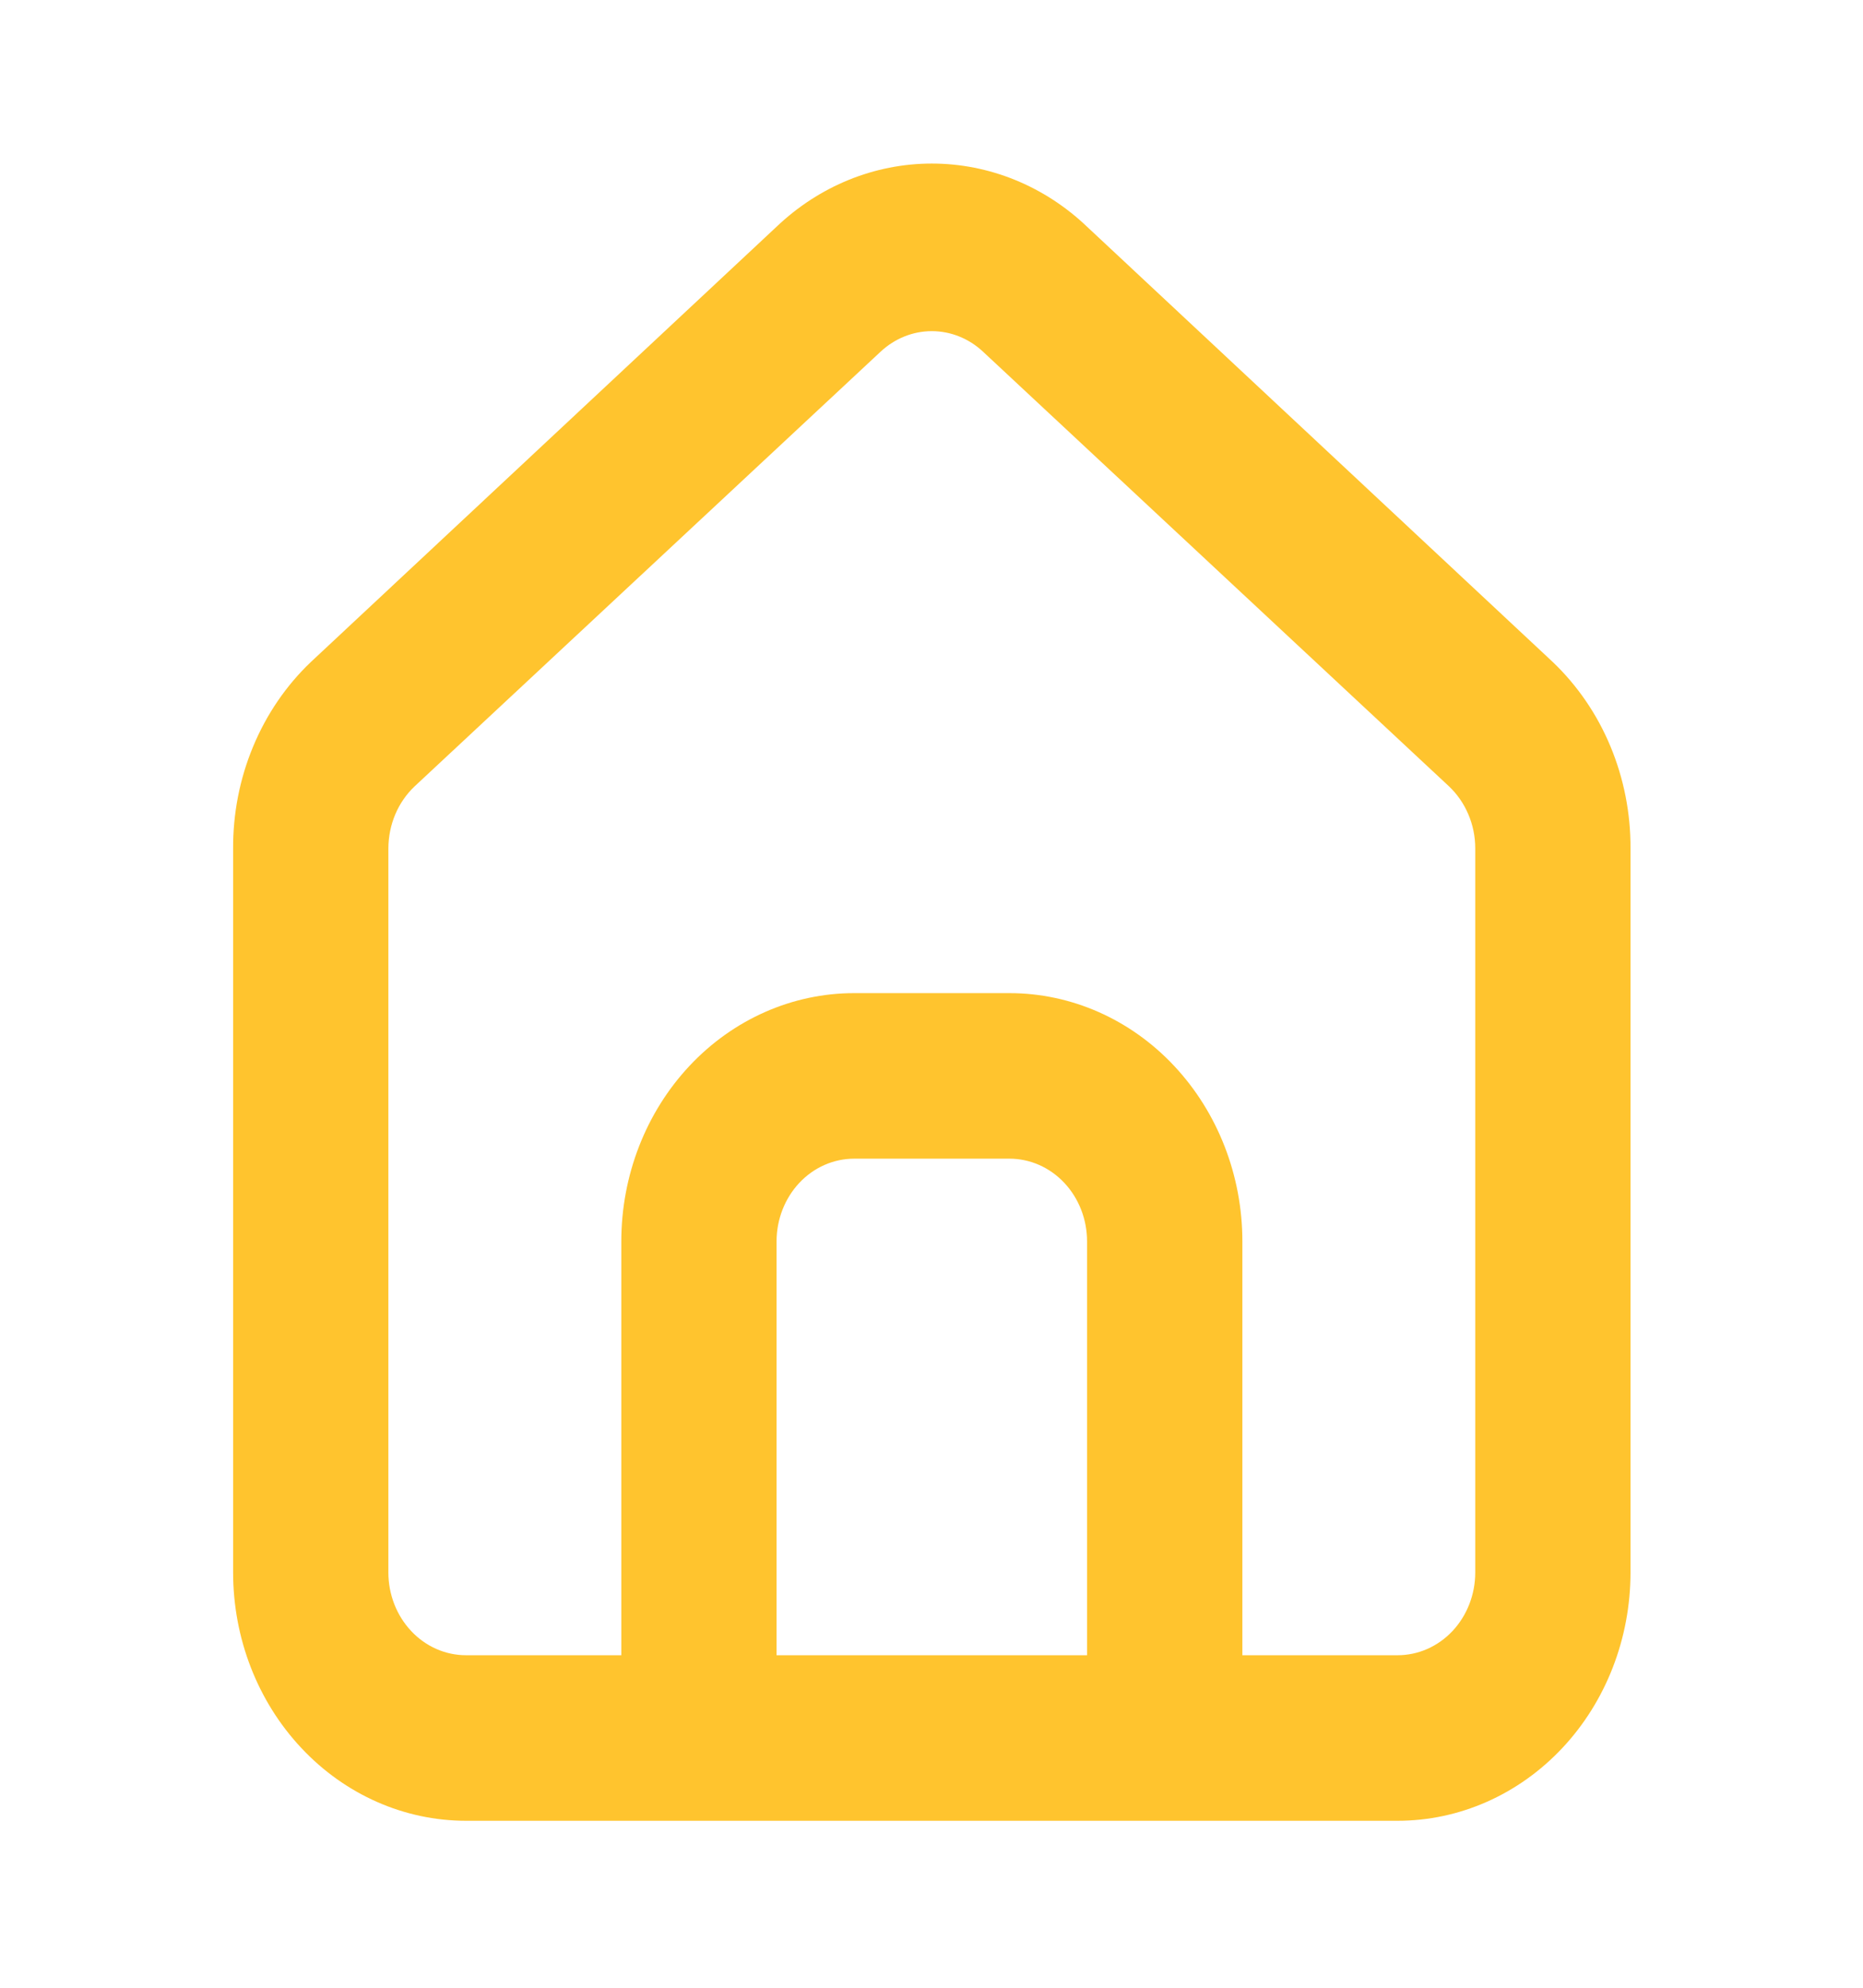 <svg width="30" height="32" viewBox="0 0 30 32" fill="none" xmlns="http://www.w3.org/2000/svg">
<path d="M25.006 10.659L17.505 3.65C16.818 2.995 15.928 2.633 15.005 2.633C14.083 2.633 13.193 2.995 12.505 3.65L5.004 10.659C4.607 11.037 4.29 11.502 4.075 12.021C3.859 12.54 3.75 13.102 3.754 13.67V25.315C3.754 26.375 4.149 27.392 4.853 28.141C5.556 28.891 6.51 29.312 7.504 29.312H22.506C23.5 29.312 24.454 28.891 25.158 28.141C25.861 27.392 26.256 26.375 26.256 25.315V13.657C26.259 13.091 26.148 12.531 25.933 12.015C25.718 11.498 25.401 11.036 25.006 10.659ZM17.505 26.647H12.505V19.985C12.505 19.632 12.637 19.293 12.871 19.043C13.105 18.793 13.424 18.653 13.755 18.653H16.255C16.587 18.653 16.905 18.793 17.139 19.043C17.374 19.293 17.505 19.632 17.505 19.985V26.647ZM23.756 25.315C23.756 25.668 23.624 26.007 23.39 26.257C23.155 26.507 22.837 26.647 22.506 26.647H20.006V19.985C20.006 18.925 19.61 17.909 18.907 17.159C18.204 16.409 17.25 15.988 16.255 15.988H13.755C12.76 15.988 11.806 16.409 11.103 17.159C10.4 17.909 10.005 18.925 10.005 19.985V26.647H7.504C7.173 26.647 6.855 26.507 6.621 26.257C6.386 26.007 6.254 25.668 6.254 25.315V13.657C6.255 13.467 6.293 13.28 6.366 13.108C6.439 12.936 6.546 12.782 6.679 12.657L14.18 5.662C14.408 5.449 14.701 5.331 15.005 5.331C15.309 5.331 15.602 5.449 15.83 5.662L23.331 12.657C23.464 12.782 23.571 12.936 23.644 13.108C23.718 13.28 23.756 13.467 23.756 13.657V25.315Z" fill="#FFC42E"/>
</svg>
